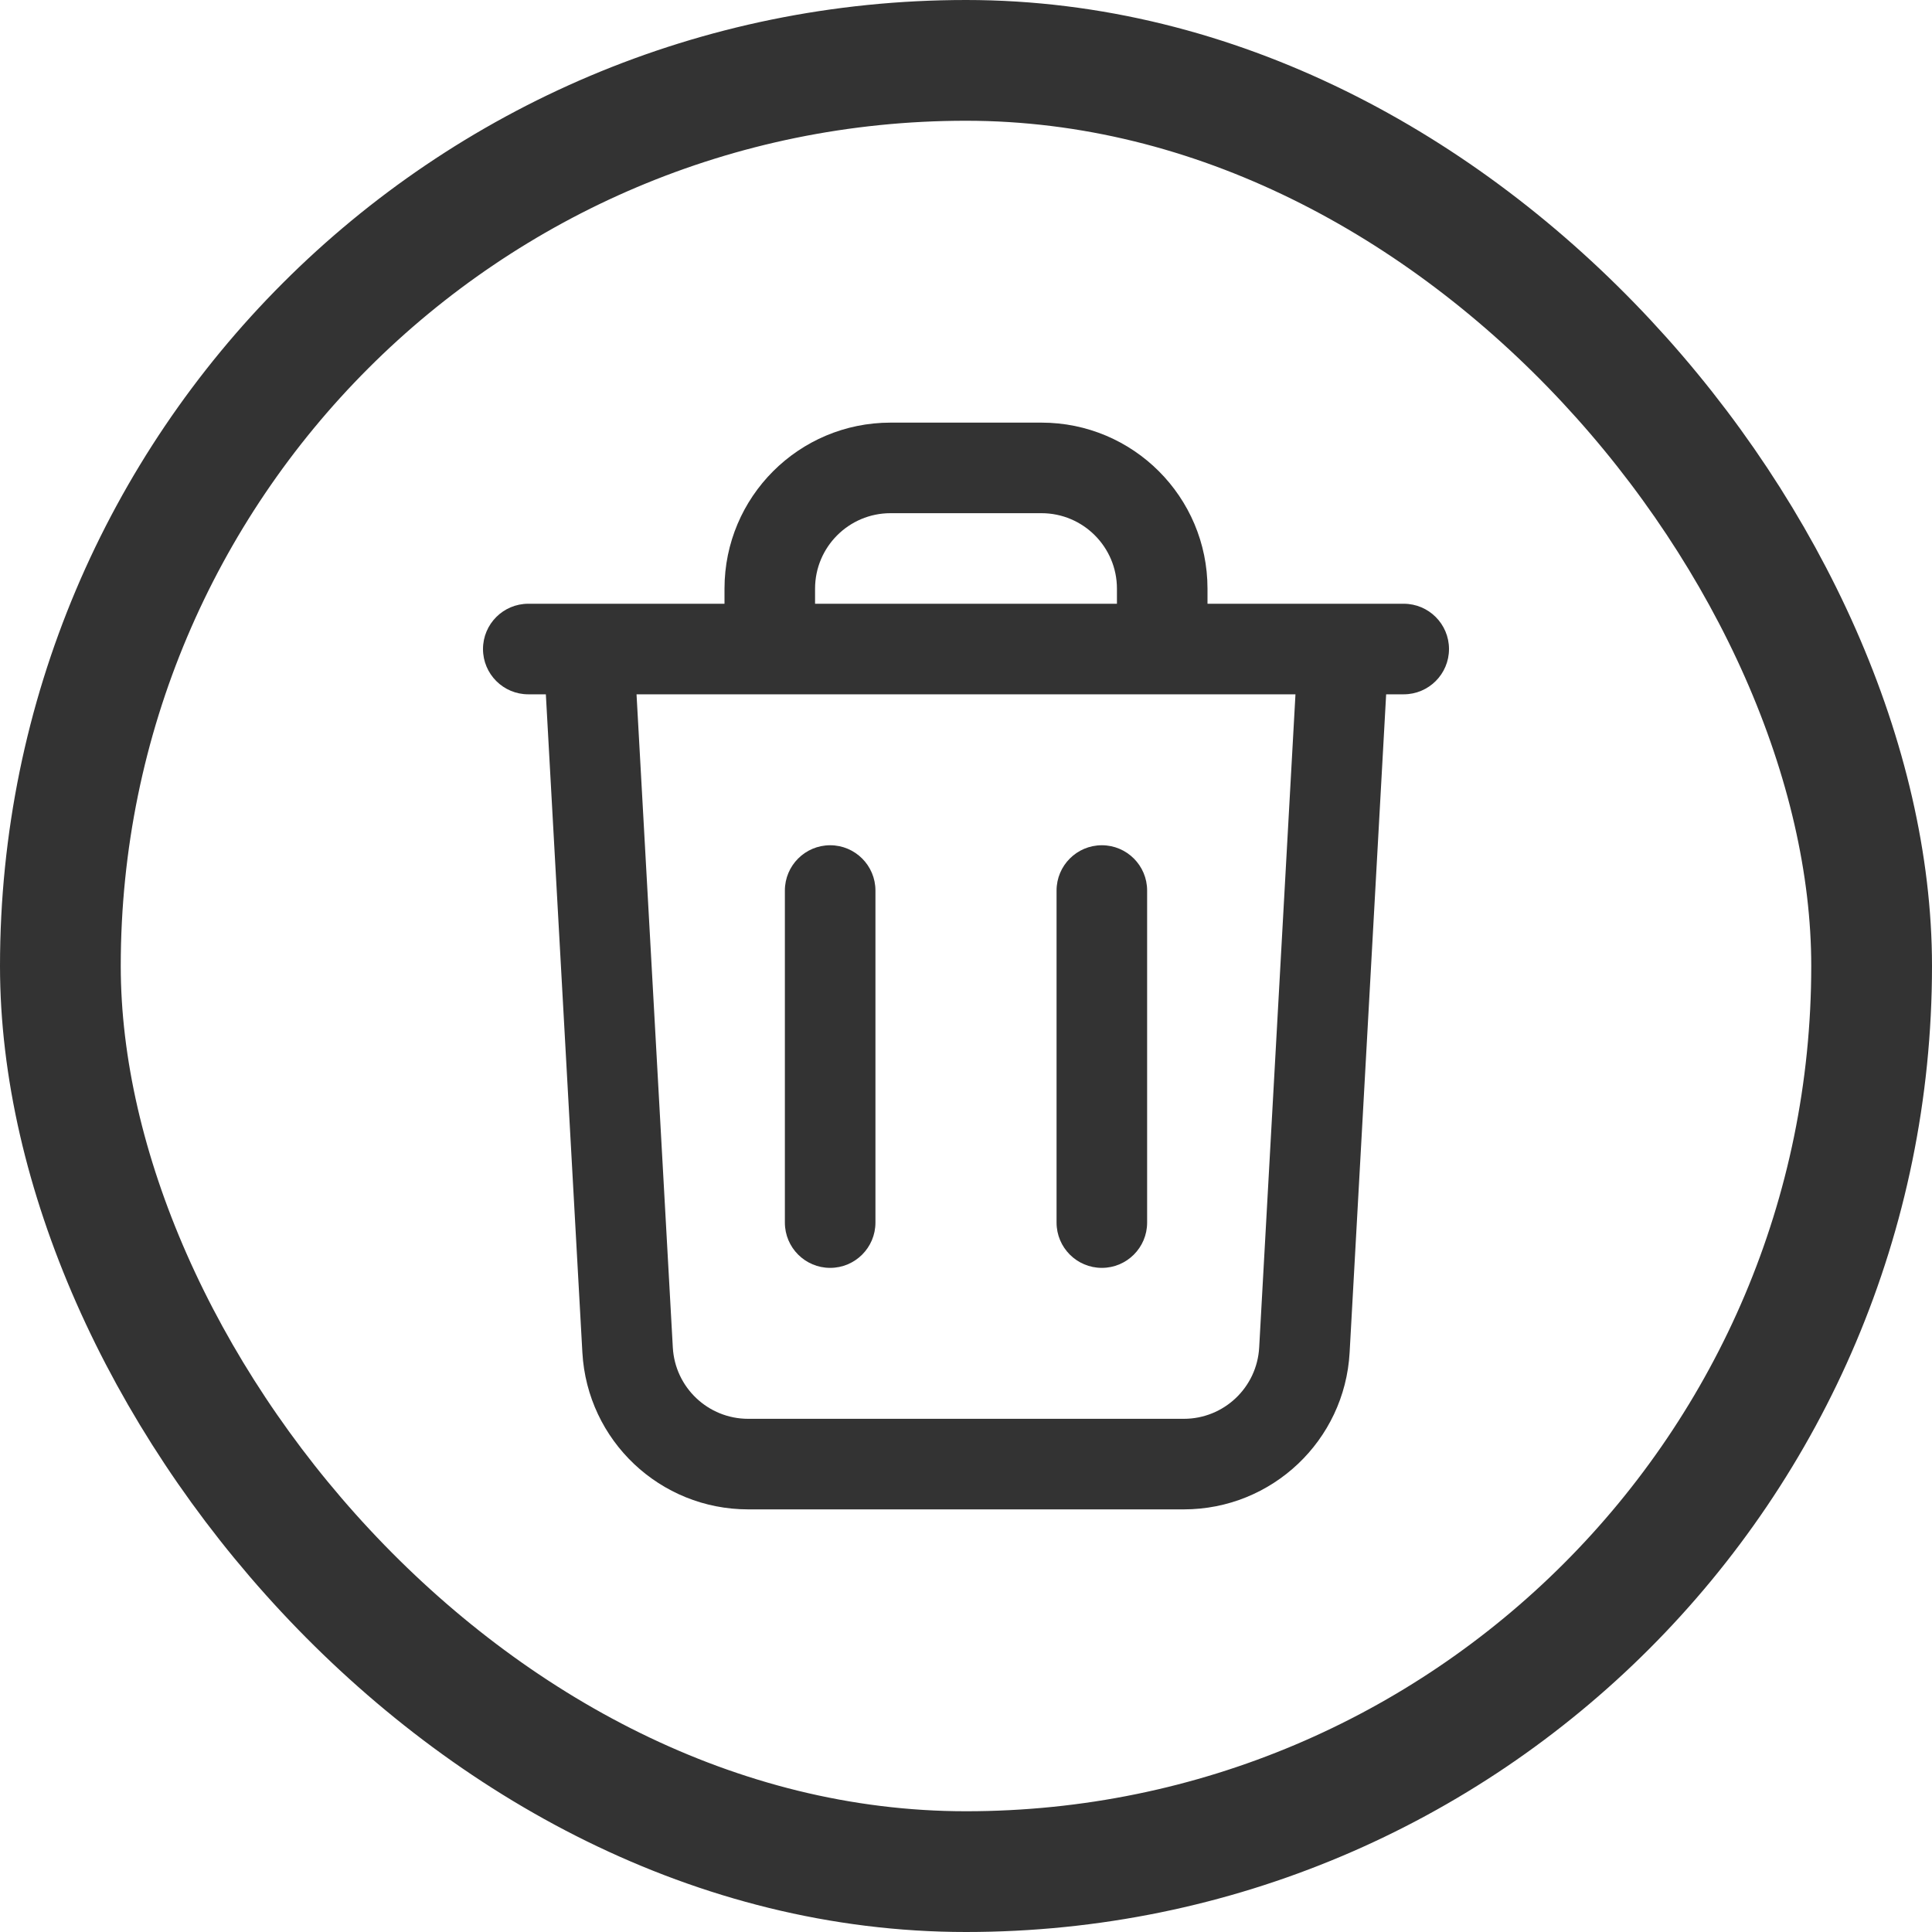 <svg width="32" height="32" viewBox="0 0 32 32" fill="none" xmlns="http://www.w3.org/2000/svg">
<rect x="1" y="1" width="30" height="30" rx="15" stroke="#333333" stroke-width="2"/>
<path fill-rule="evenodd" clip-rule="evenodd" d="M12 9.75C12 8.231 13.231 7 14.75 7H17.25C18.769 7 20 8.231 20 9.75V10H23.25C23.664 10 24 10.336 24 10.75C24 11.164 23.664 11.5 23.25 11.5H22.959L22.354 22.402C22.273 23.86 21.067 25 19.608 25H12.392C10.932 25 9.727 23.86 9.646 22.402L9.041 11.5H8.75C8.336 11.5 8 11.164 8 10.75C8 10.336 8.336 10 8.75 10H12V9.75ZM10.543 11.5L11.144 22.319C11.181 22.982 11.729 23.5 12.392 23.5H19.608C20.271 23.5 20.819 22.982 20.856 22.319L21.457 11.5H10.543ZM18.5 10H13.5V9.75C13.5 9.06 14.06 8.5 14.75 8.5H17.25C17.94 8.5 18.5 9.06 18.5 9.75V10ZM13.75 14C14.164 14 14.5 14.336 14.5 14.75V20.25C14.5 20.664 14.164 21 13.75 21C13.336 21 13 20.664 13 20.25V14.75C13 14.336 13.336 14 13.75 14ZM18.25 14C18.664 14 19 14.336 19 14.75V20.25C19 20.664 18.664 21 18.25 21C17.836 21 17.5 20.664 17.5 20.25V14.75C17.5 14.336 17.836 14 18.25 14Z" fill="#333333"/>
</svg>
